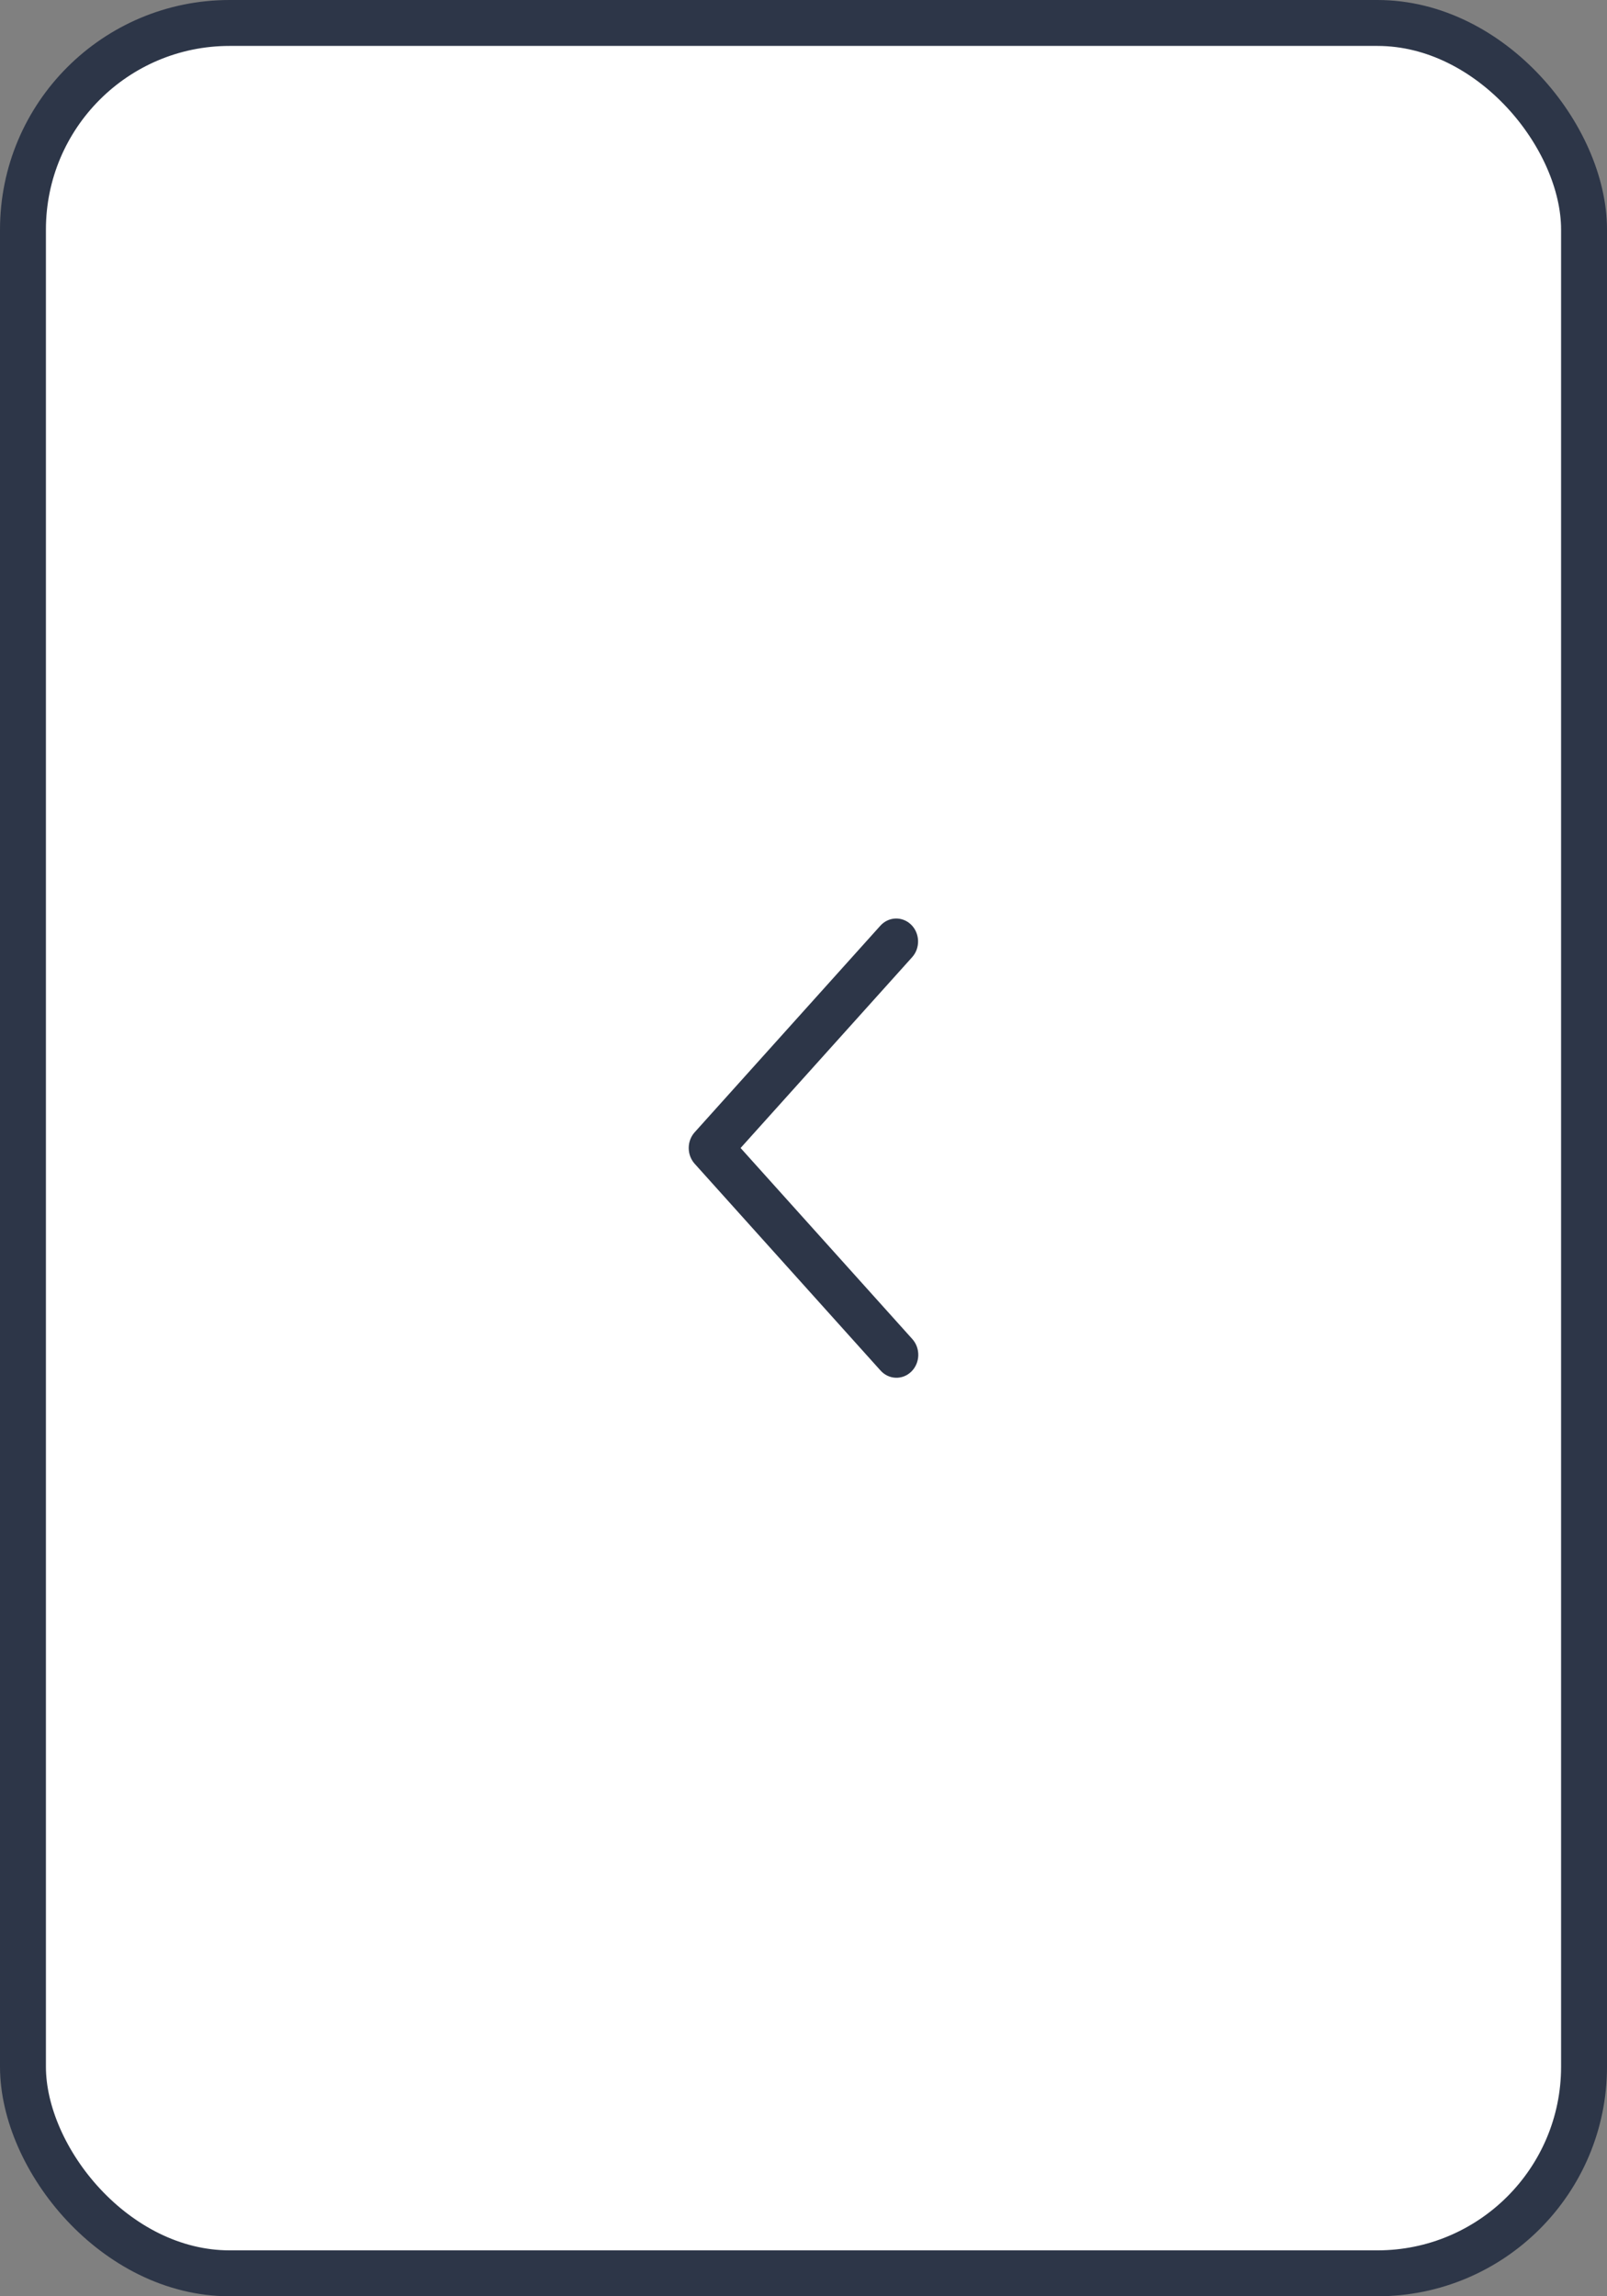 <svg width="70" height="100" viewBox="0 0 70 100" fill="none" xmlns="http://www.w3.org/2000/svg">
<rect x="0" y="0" width="70" height="100" fill="#808080" stroke="none"/>
<rect x="1" y="1" width="68" height="98" rx="9" fill="white" stroke="#2D3648" stroke-width="2"/>
<path d="M39.731 41.686C39.817 41.591 39.884 41.479 39.929 41.356C39.973 41.233 39.994 41.103 39.991 40.971C39.987 40.84 39.959 40.711 39.908 40.591C39.857 40.471 39.784 40.363 39.693 40.273C39.602 40.183 39.495 40.112 39.379 40.066C39.262 40.019 39.138 39.997 39.013 40C38.888 40.004 38.765 40.034 38.651 40.087C38.536 40.141 38.434 40.218 38.348 40.313L30.26 49.308C30.093 49.493 30 49.739 30 49.994C30 50.25 30.093 50.495 30.26 50.681L38.348 59.677C38.433 59.774 38.536 59.853 38.65 59.908C38.765 59.964 38.889 59.995 39.015 59.999C39.141 60.004 39.266 59.982 39.384 59.936C39.502 59.889 39.61 59.818 39.702 59.727C39.793 59.636 39.867 59.527 39.918 59.406C39.969 59.285 39.997 59.155 40 59.022C40.002 58.89 39.98 58.758 39.934 58.635C39.888 58.512 39.819 58.4 39.731 58.304L32.26 49.994L39.731 41.686Z" fill="#2D3648"/>
</svg>
